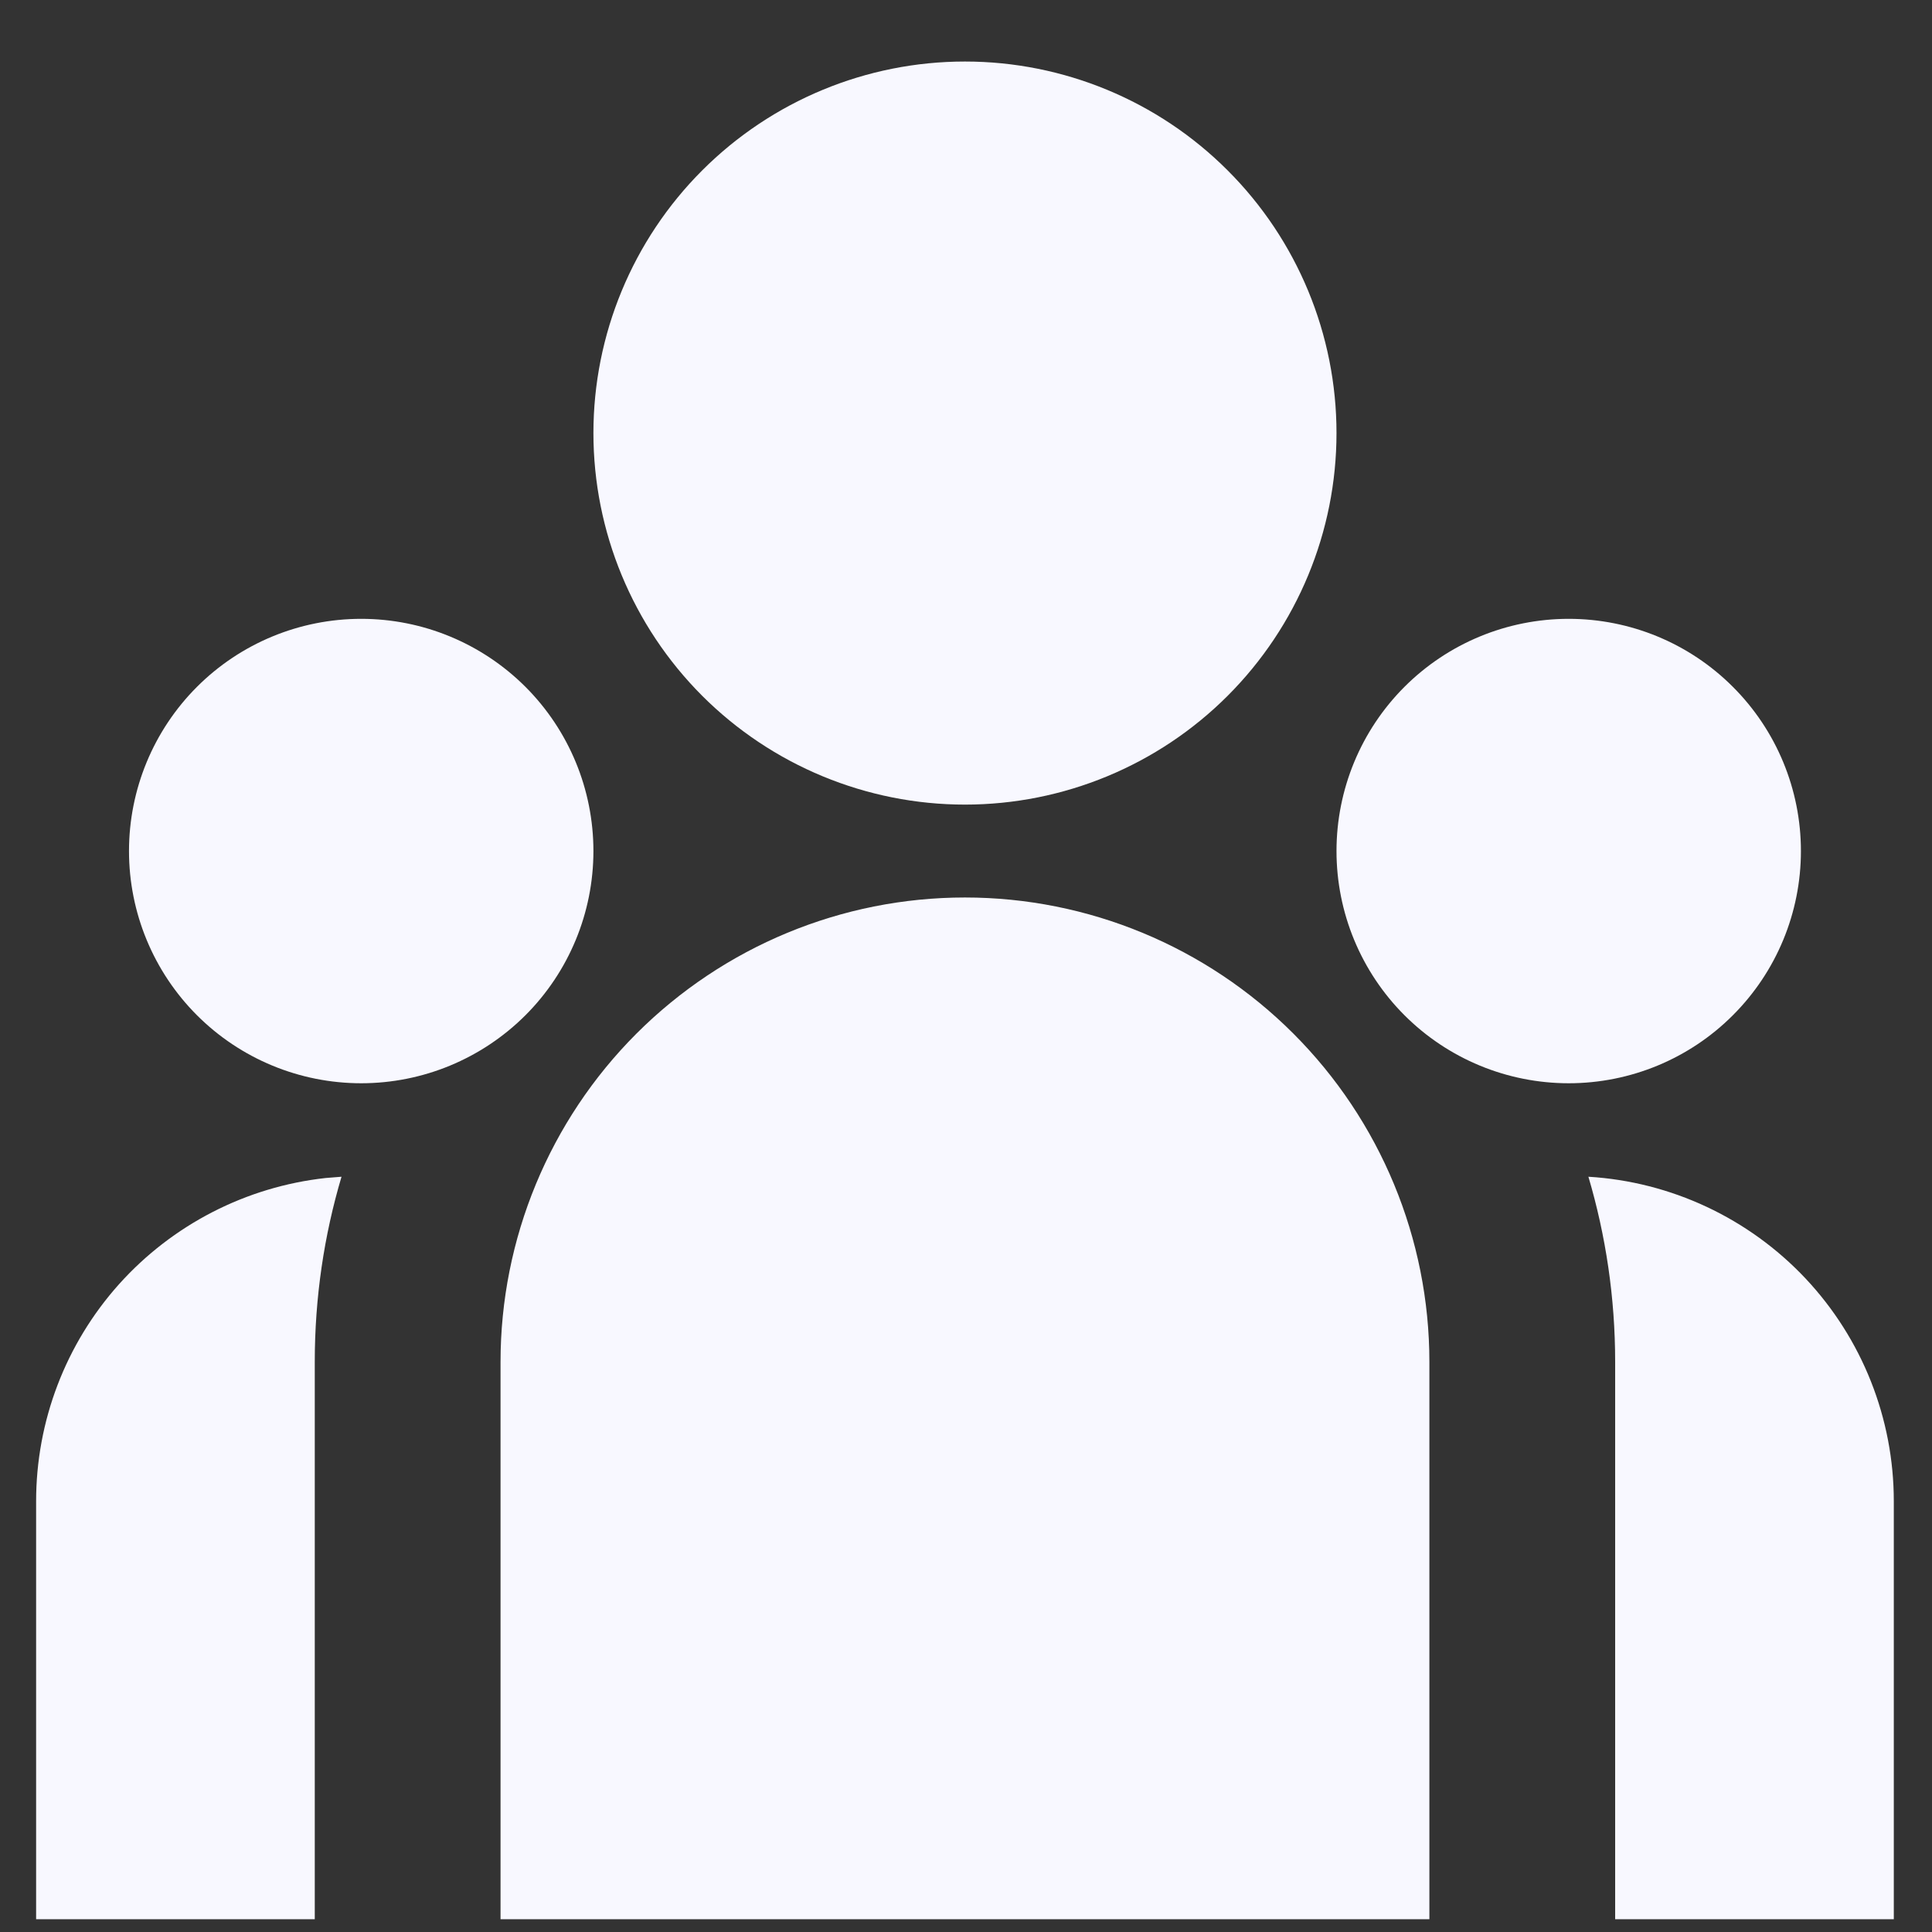 <svg width="26" height="26" viewBox="0 0 26 26" fill="none" xmlns="http://www.w3.org/2000/svg">
<rect x="0" y="0" width="26" height="26" fill="#333333" stroke="none"/>
<path d="M12.986 10.828C14.312 10.828 15.584 10.301 16.521 9.364C17.459 8.426 17.986 7.154 17.986 5.828C17.986 4.502 17.459 3.23 16.521 2.293C15.584 1.355 14.312 0.828 12.986 0.828C11.66 0.828 10.388 1.355 9.45 2.293C8.513 3.23 7.986 4.502 7.986 5.828C7.986 7.154 8.513 8.426 9.45 9.364C10.388 10.301 11.66 10.828 12.986 10.828ZM4.861 14.578C5.69 14.578 6.484 14.249 7.071 13.663C7.657 13.077 7.986 12.282 7.986 11.453C7.986 10.624 7.657 9.829 7.071 9.243C6.484 8.657 5.69 8.328 4.861 8.328C4.032 8.328 3.237 8.657 2.651 9.243C2.065 9.829 1.736 10.624 1.736 11.453C1.736 12.282 2.065 13.077 2.651 13.663C3.237 14.249 4.032 14.578 4.861 14.578ZM24.236 11.453C24.236 12.282 23.907 13.077 23.32 13.663C22.735 14.249 21.94 14.578 21.111 14.578C20.282 14.578 19.487 14.249 18.901 13.663C18.315 13.077 17.986 12.282 17.986 11.453C17.986 10.624 18.315 9.829 18.901 9.243C19.487 8.657 20.282 8.328 21.111 8.328C21.94 8.328 22.735 8.657 23.32 9.243C23.907 9.829 24.236 10.624 24.236 11.453ZM12.986 12.078C14.643 12.078 16.233 12.737 17.405 13.909C18.577 15.081 19.236 16.671 19.236 18.328V25.828H6.736V18.328C6.736 16.671 7.394 15.081 8.566 13.909C9.739 12.737 11.328 12.078 12.986 12.078ZM4.236 18.328C4.236 17.462 4.361 16.626 4.596 15.836L4.383 15.853C3.312 15.971 2.322 16.48 1.602 17.282C0.883 18.085 0.486 19.125 0.486 20.203V25.828H4.236V18.328ZM25.486 25.828V20.203C25.486 19.089 25.061 18.016 24.297 17.204C23.533 16.393 22.488 15.903 21.376 15.836C21.61 16.626 21.736 17.462 21.736 18.328V25.828H25.486Z" fill="#F8F8FF"/>
</svg>
